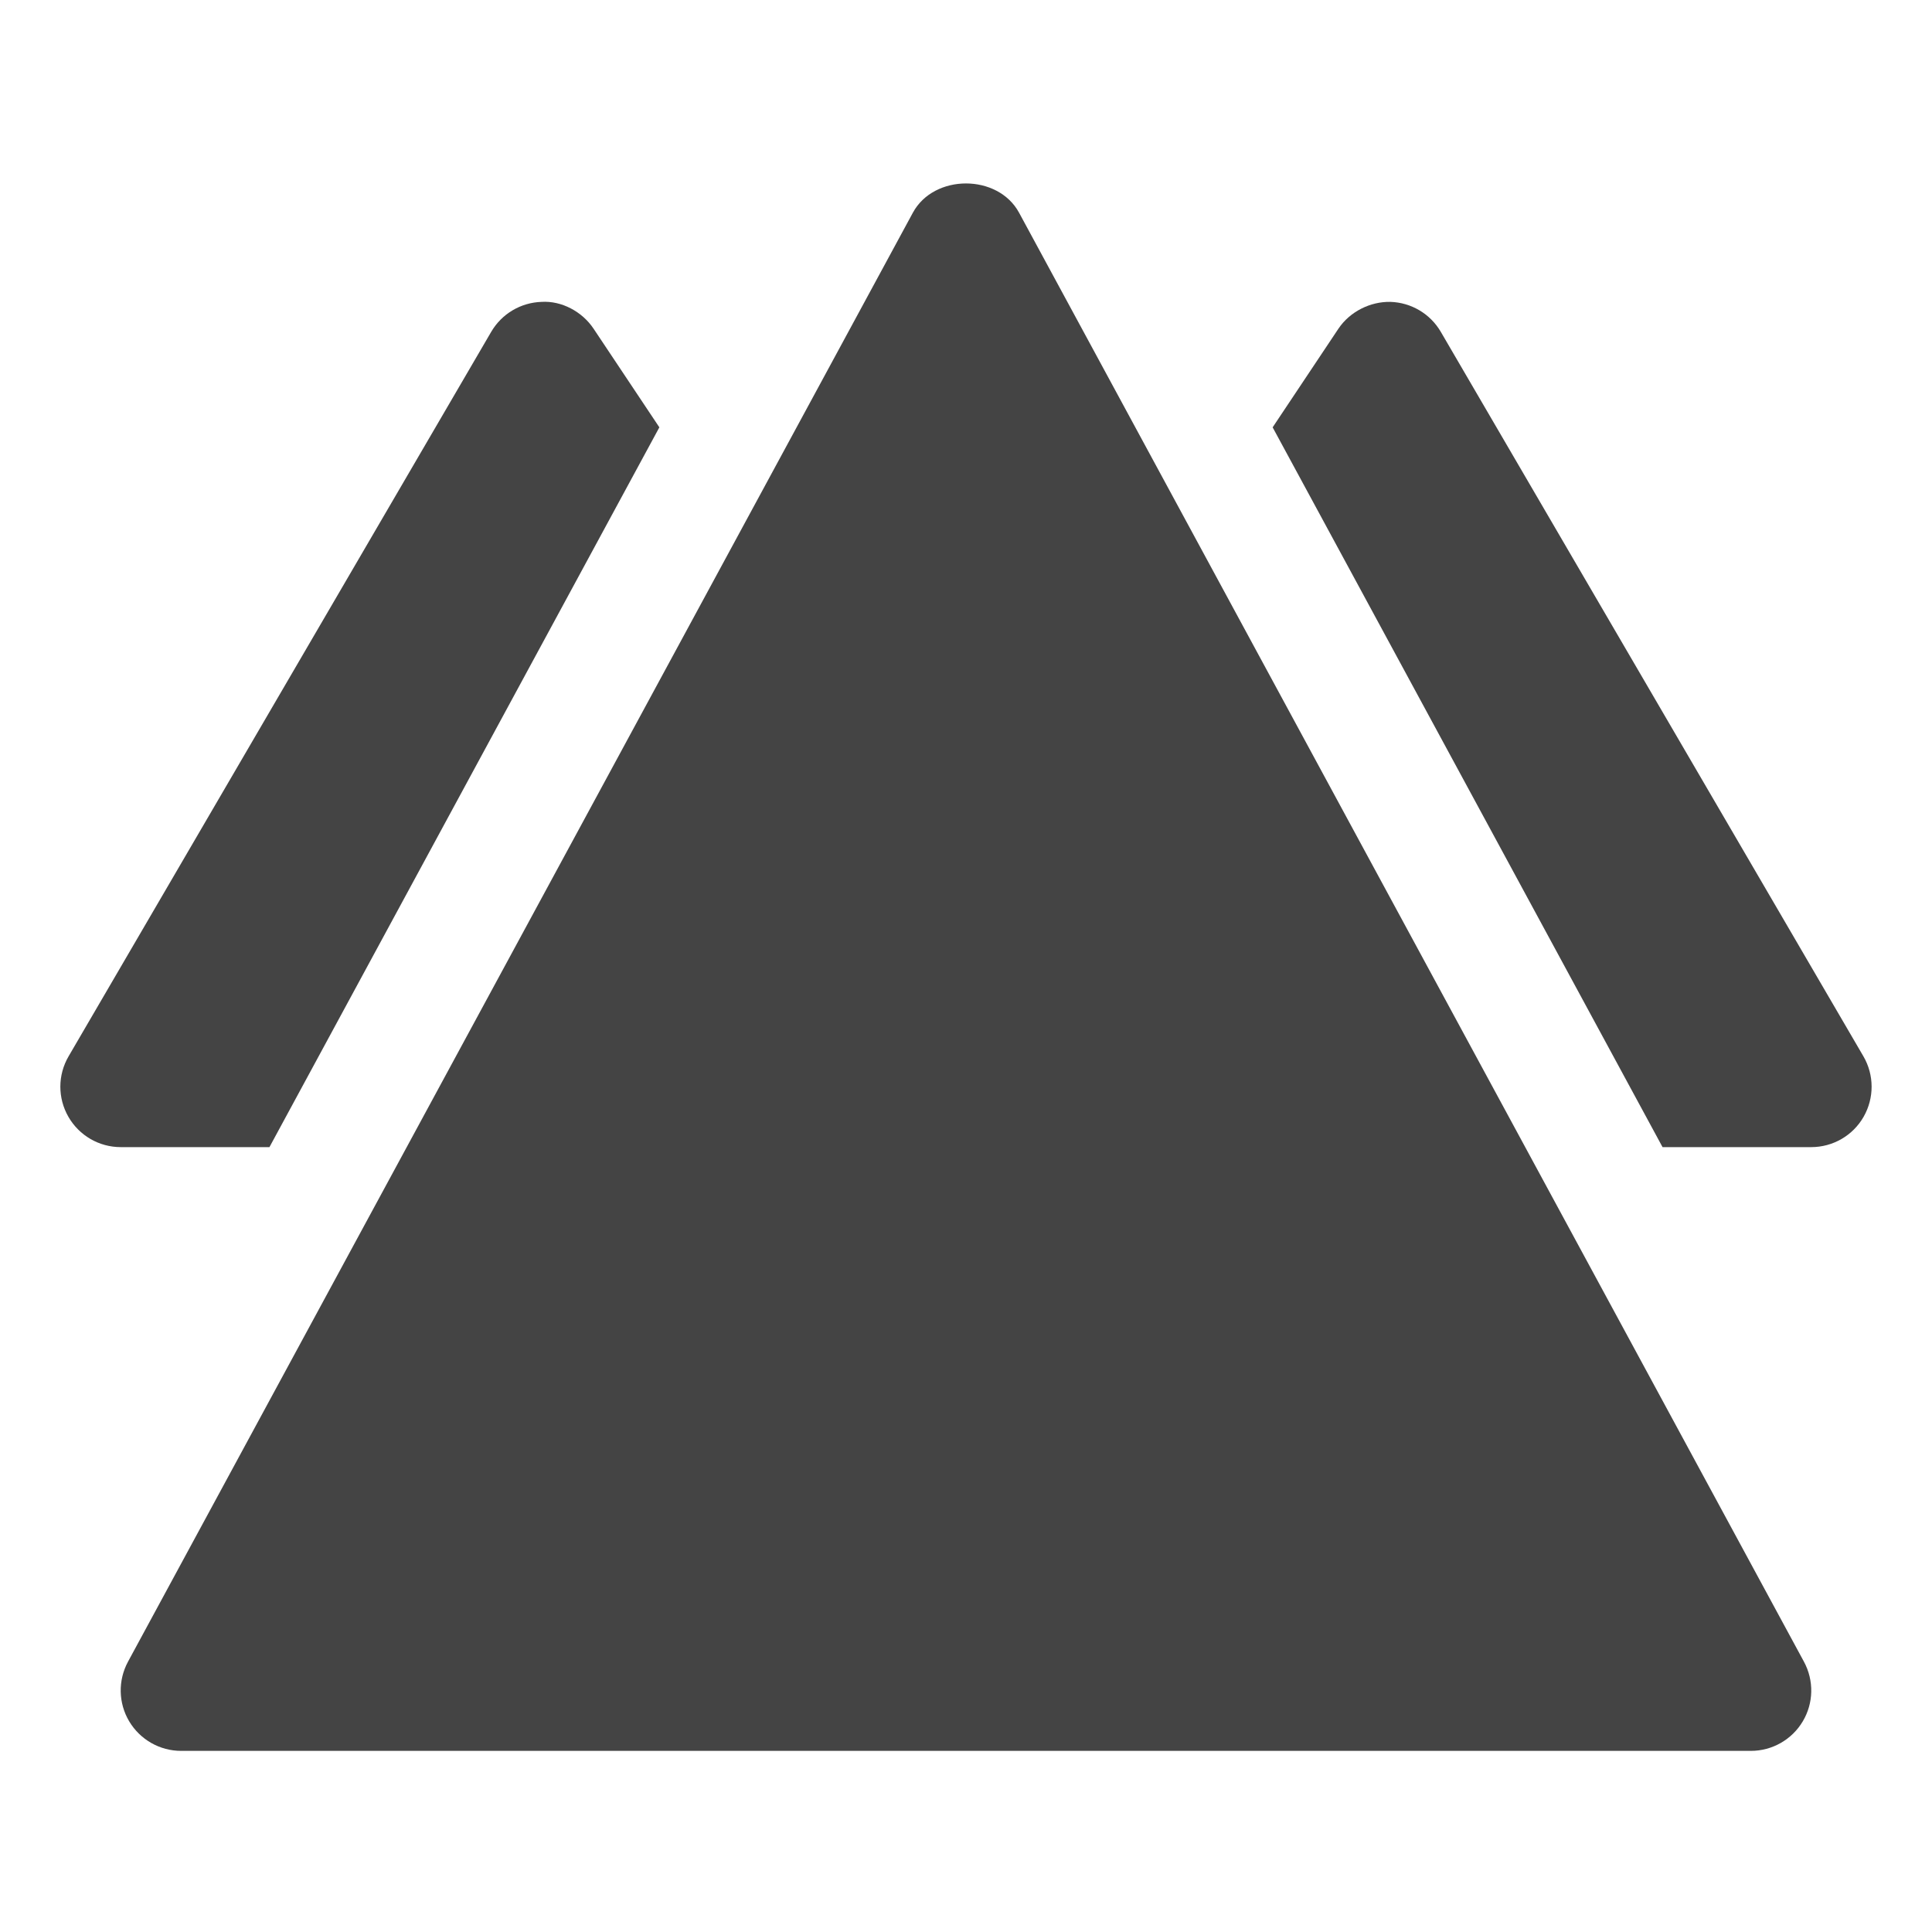 <?xml version="1.0" encoding="utf-8"?>
<!-- Generator: Adobe Illustrator 19.1.0, SVG Export Plug-In . SVG Version: 6.00 Build 0)  -->
<!DOCTYPE svg PUBLIC "-//W3C//DTD SVG 1.1//EN" "http://www.w3.org/Graphics/SVG/1.1/DTD/svg11.dtd">
<svg version="1.1" id="Layer_1" xmlns="http://www.w3.org/2000/svg" xmlns:xlink="http://www.w3.org/1999/xlink" x="0px" y="0px"
	 width="32px" height="32px" viewBox="0 0 32 32" enable-background="new 0 0 32 32" xml:space="preserve">
<path fill="#444444" d="M29.879,27.523l-13-24c-0.35-0.646-1.409-0.646-1.759,0l-13,24
	c-0.168,0.311-0.16,0.686,0.02,0.988C2.321,28.814,2.647,29,3,29h26c0.353,0,0.679-0.186,0.859-0.488
	C30.04,28.209,30.047,27.834,29.879,27.523z"/>
<path data-color="color-2" fill="#444444" d="M27.537,19H30c0.358,0,0.689-0.191,0.867-0.502s0.177-0.692-0.003-1.002
	l-7-12c-0.174-0.298-0.489-0.485-0.834-0.496c-0.329-0.007-0.67,0.158-0.862,0.445l-1.089,1.633
	L27.537,19z"/>
<path data-color="color-2" fill="#444444" d="M2,19h2.463l6.458-11.922L9.832,5.445
	C9.641,5.158,9.298,4.979,8.97,5C8.625,5.011,8.31,5.198,8.136,5.496l-7,12
	c-0.181,0.31-0.182,0.691-0.003,1.002S1.642,19,2,19z"/>
</svg>

